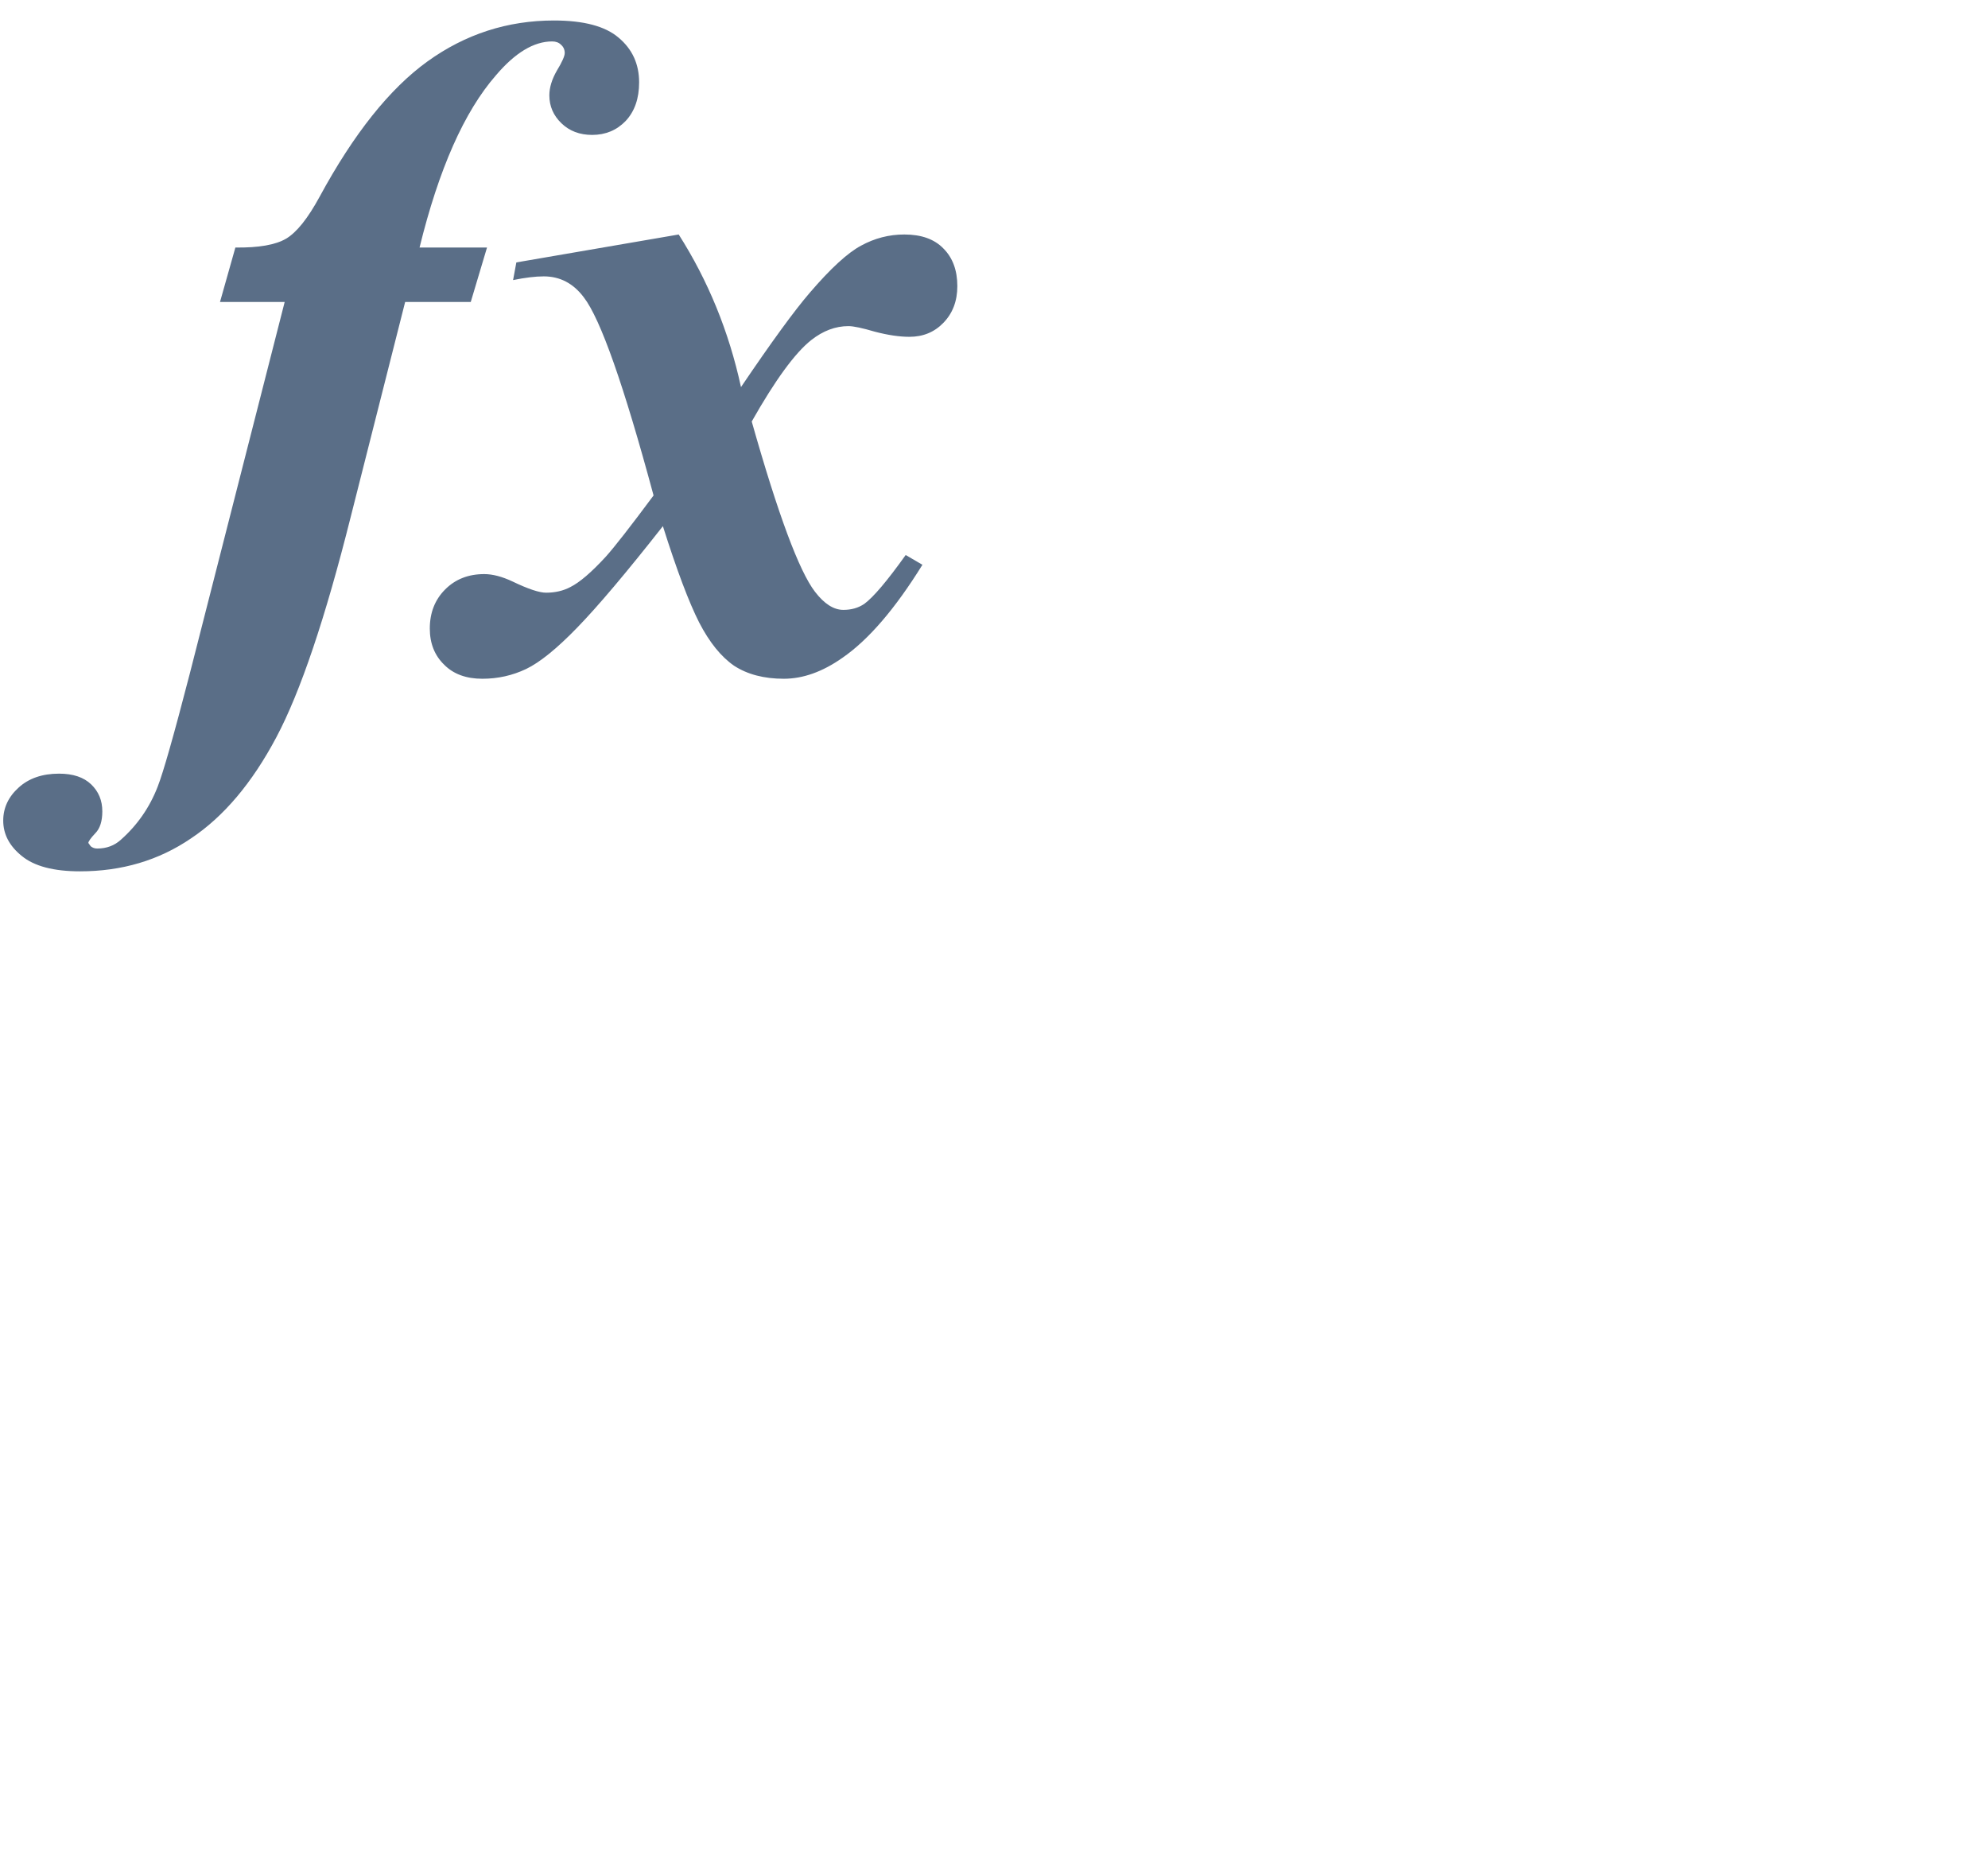 <svg width="32" height="30" viewBox="0 0 45 42" fill="none" xmlns="http://www.w3.org/2000/svg">
<path d="M9.171 6.741L7.939 11.605C7.363 13.901 6.802 15.565 6.254 16.597C5.707 17.628 5.064 18.39 4.327 18.881C3.597 19.38 2.758 19.629 1.811 19.629C1.214 19.629 0.775 19.513 0.494 19.282C0.214 19.057 0.073 18.79 0.073 18.481C0.073 18.194 0.189 17.944 0.421 17.734C0.652 17.523 0.958 17.418 1.337 17.418C1.653 17.418 1.895 17.499 2.063 17.66C2.232 17.822 2.316 18.025 2.316 18.271C2.316 18.495 2.263 18.66 2.158 18.766C2.053 18.878 2 18.952 2 18.987L2.053 19.061C2.095 19.096 2.144 19.113 2.2 19.113C2.411 19.113 2.59 19.047 2.737 18.913C3.109 18.583 3.387 18.183 3.569 17.713C3.696 17.39 3.938 16.537 4.296 15.154L6.444 6.741H4.98L5.328 5.509C5.854 5.516 6.237 5.449 6.475 5.309C6.714 5.168 6.967 4.852 7.234 4.361C8.006 2.936 8.82 1.914 9.676 1.297C10.533 0.679 11.488 0.37 12.54 0.37C13.214 0.37 13.702 0.5 14.004 0.76C14.313 1.019 14.467 1.356 14.467 1.771C14.467 2.136 14.366 2.427 14.162 2.645C13.959 2.855 13.706 2.96 13.404 2.96C13.123 2.96 12.892 2.873 12.709 2.697C12.527 2.522 12.435 2.311 12.435 2.065C12.435 1.89 12.491 1.704 12.604 1.507C12.723 1.311 12.783 1.177 12.783 1.107C12.783 1.03 12.755 0.967 12.698 0.918C12.649 0.869 12.583 0.844 12.498 0.844C12.084 0.844 11.659 1.1 11.224 1.613C10.508 2.434 9.933 3.733 9.497 5.509H11.024L10.656 6.741H9.171Z" fill="#5A6E87"/>
<path d="M11.688 5.846L15.363 5.214C16.029 6.26 16.5 7.411 16.773 8.668C17.462 7.65 17.981 6.937 18.332 6.53C18.802 5.982 19.188 5.628 19.49 5.467C19.799 5.298 20.125 5.214 20.47 5.214C20.856 5.214 21.15 5.319 21.354 5.53C21.565 5.74 21.67 6.025 21.67 6.383C21.67 6.72 21.565 6.997 21.354 7.214C21.15 7.425 20.894 7.53 20.585 7.53C20.361 7.53 20.101 7.492 19.806 7.415C19.518 7.33 19.318 7.288 19.206 7.288C18.911 7.288 18.63 7.394 18.363 7.604C17.998 7.892 17.549 8.506 17.016 9.447C17.612 11.553 18.09 12.837 18.448 13.301C18.658 13.575 18.872 13.711 19.09 13.711C19.273 13.711 19.43 13.666 19.564 13.575C19.767 13.427 20.08 13.059 20.501 12.469L20.88 12.69C20.262 13.687 19.659 14.389 19.069 14.796C18.62 15.112 18.177 15.27 17.742 15.27C17.293 15.27 16.917 15.171 16.616 14.975C16.321 14.771 16.058 14.445 15.826 13.996C15.594 13.539 15.32 12.813 15.005 11.816C14.183 12.862 13.537 13.627 13.067 14.111C12.604 14.589 12.218 14.901 11.909 15.049C11.6 15.196 11.27 15.27 10.919 15.27C10.554 15.27 10.266 15.165 10.056 14.954C9.838 14.743 9.729 14.47 9.729 14.133C9.729 13.775 9.845 13.48 10.077 13.248C10.308 13.016 10.603 12.901 10.961 12.901C11.151 12.901 11.365 12.957 11.603 13.069C11.954 13.238 12.207 13.322 12.361 13.322C12.565 13.322 12.748 13.28 12.909 13.195C13.12 13.09 13.386 12.862 13.709 12.511C13.906 12.293 14.267 11.83 14.794 11.121C14.12 8.622 13.594 7.127 13.214 6.635C12.976 6.319 12.674 6.162 12.309 6.162C12.119 6.162 11.888 6.19 11.614 6.246L11.688 5.846Z" fill="#5A6E87"/>
</svg>
